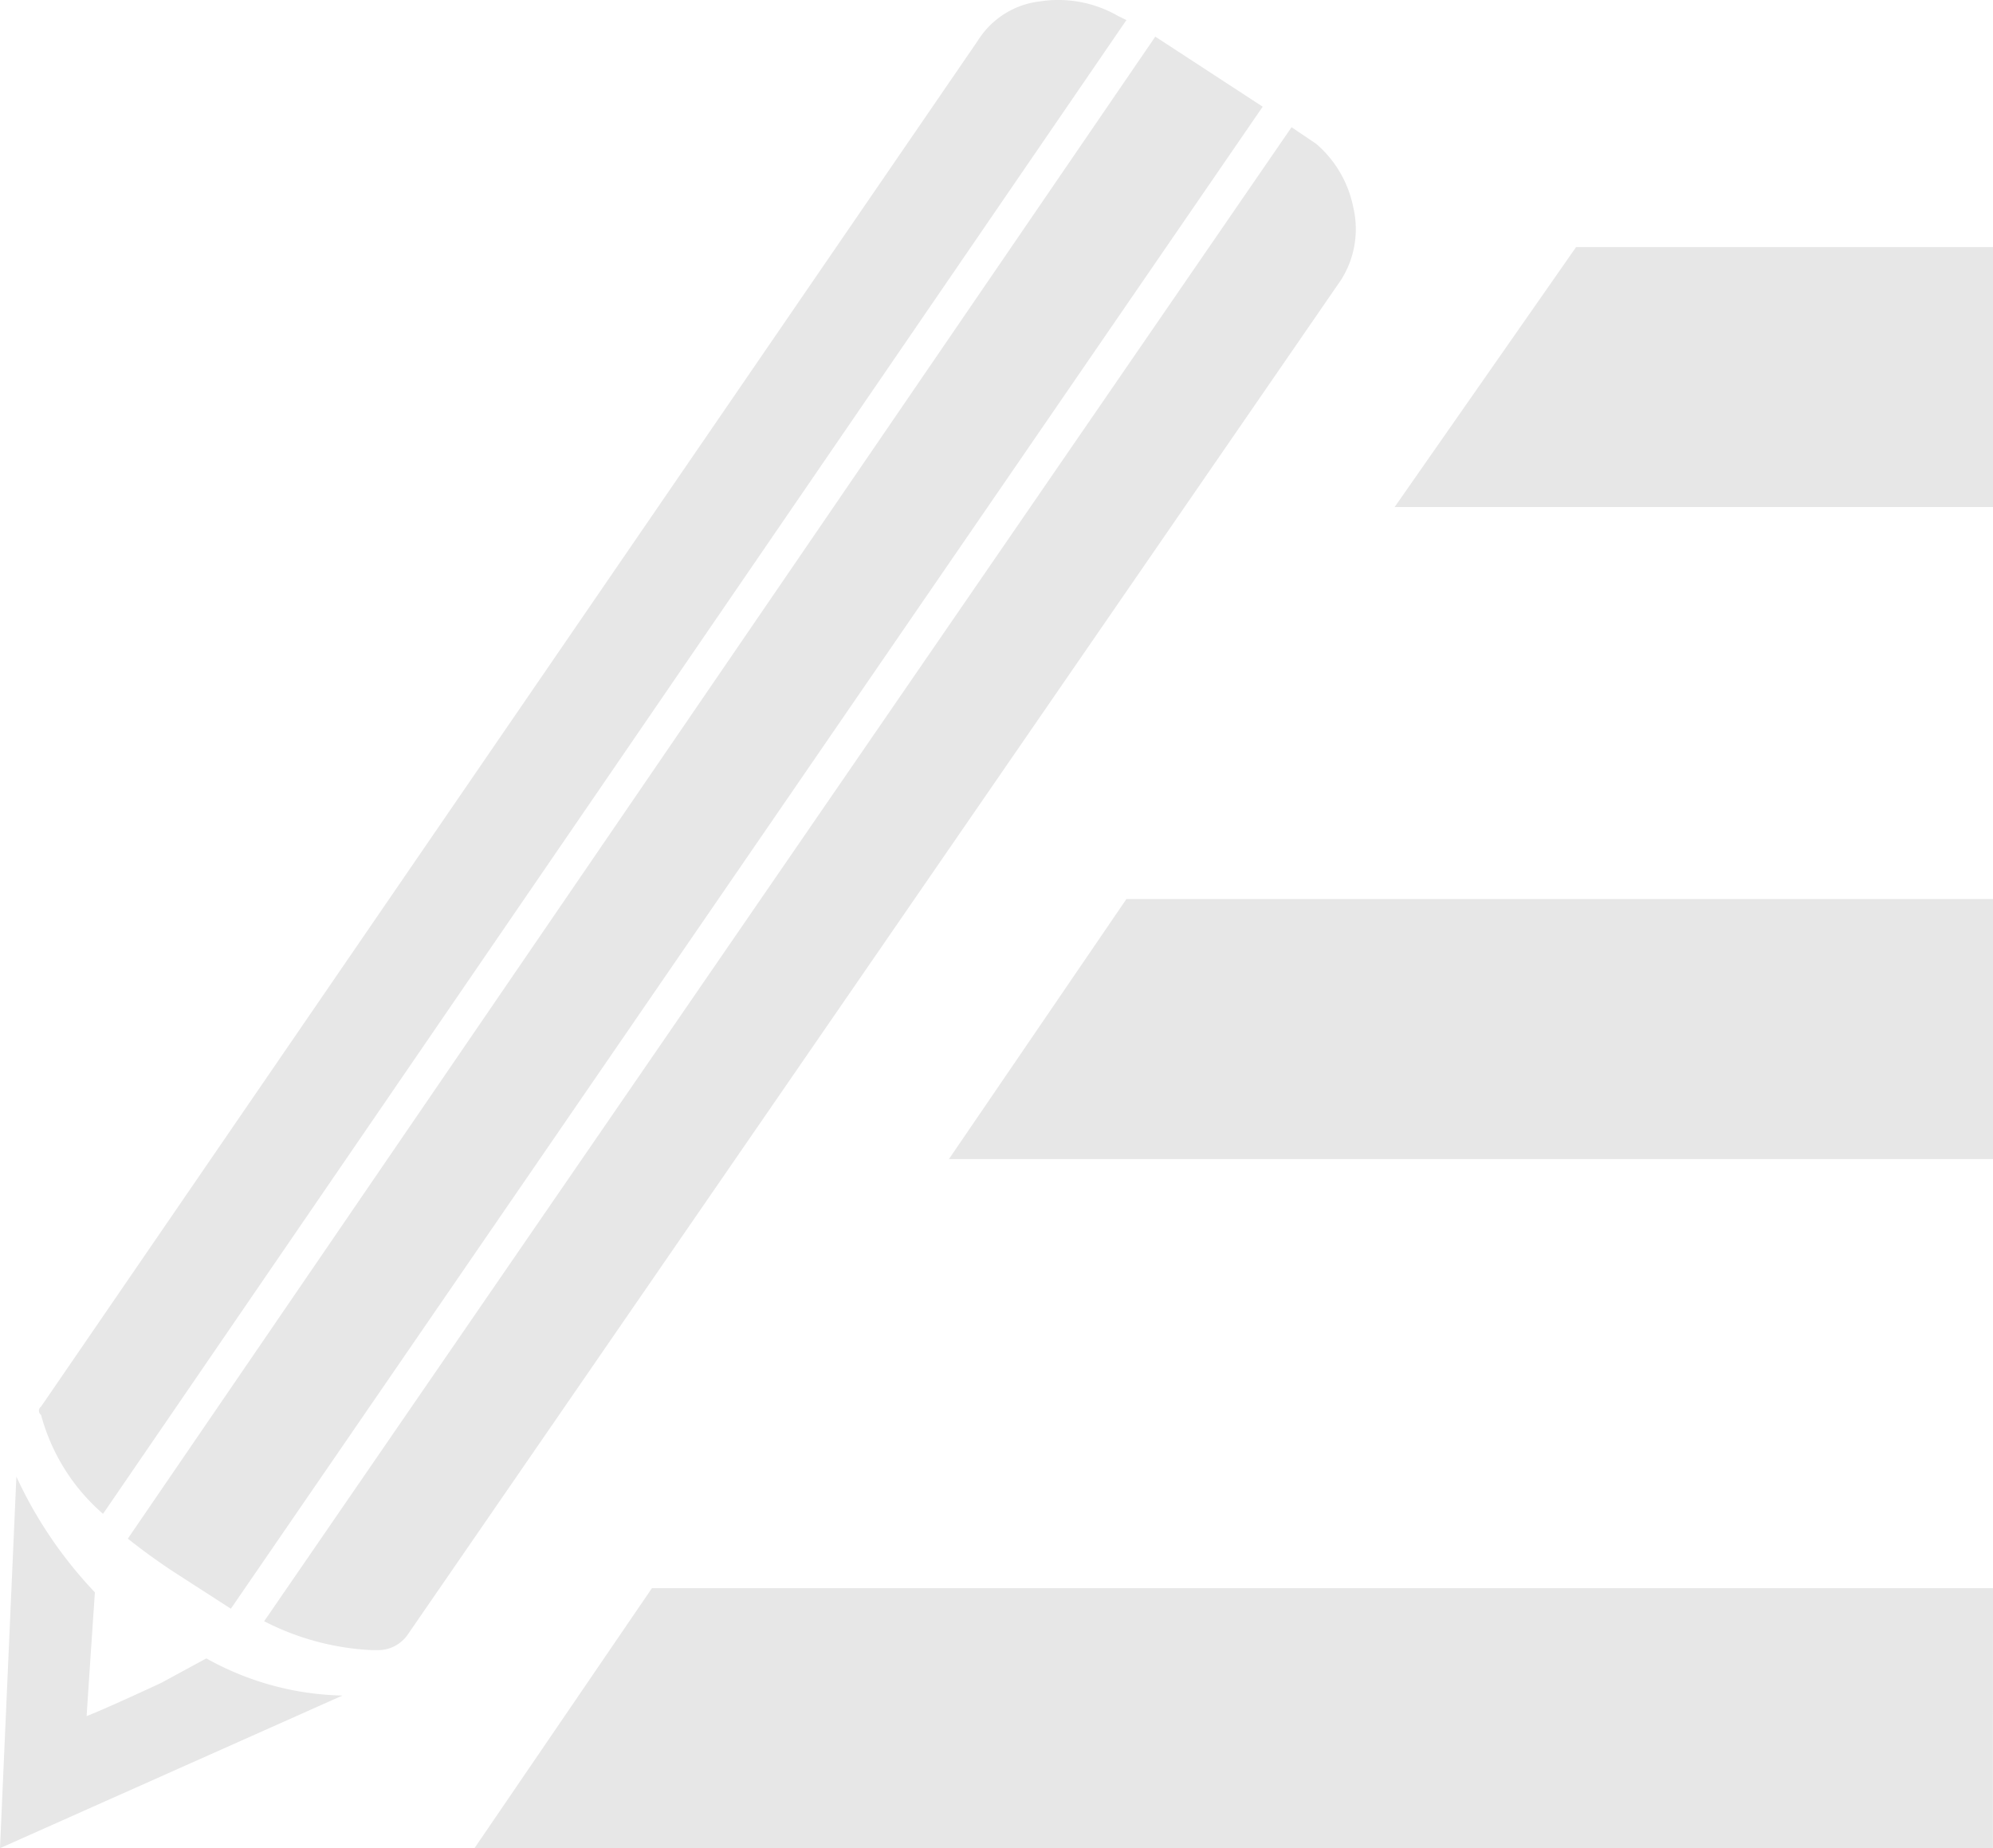 <svg xmlns="http://www.w3.org/2000/svg" width="59.852" height="55.5" viewBox="0 0 59.852 55.5">
  <path id="Path_1020" data-name="Path 1020" d="M24.9,51.29l1.364-.74a8.733,8.733,0,0,0,4.087,1.116L20.067,56.249l.492-11.156a12.883,12.883,0,0,0,2.358,3.474q-.127,1.856-.249,3.717.619-.246,2.231-.994M53.646,1.23A3.6,3.6,0,0,0,51.294.791,2.543,2.543,0,0,0,49.432,1.97L21.3,42.989a.153.153,0,0,0,0,.249,5.982,5.982,0,0,0,1.861,2.971L53.895,1.351Zm1.116.619L23.906,46.954c.412.328.867.661,1.364.989L27,49.058,57.987,3.953ZM60.71,6.988a3.378,3.378,0,0,0-1.116-1.919l-.74-.5L28,49.434a7.869,7.869,0,0,0,3.22.867h.248a1.084,1.084,0,0,0,.867-.5L60.34,9.155a2.845,2.845,0,0,0,.37-2.168M79.919,48.44H39.646l-5.33,7.809h45.6Zm0-20.694H53.895l-5.33,7.809H79.919Zm0-19.579H67.4l-5.451,7.809H79.919Z" transform="translate(-20.067 -0.749)" fill="#e7e7e7"/>
</svg>
